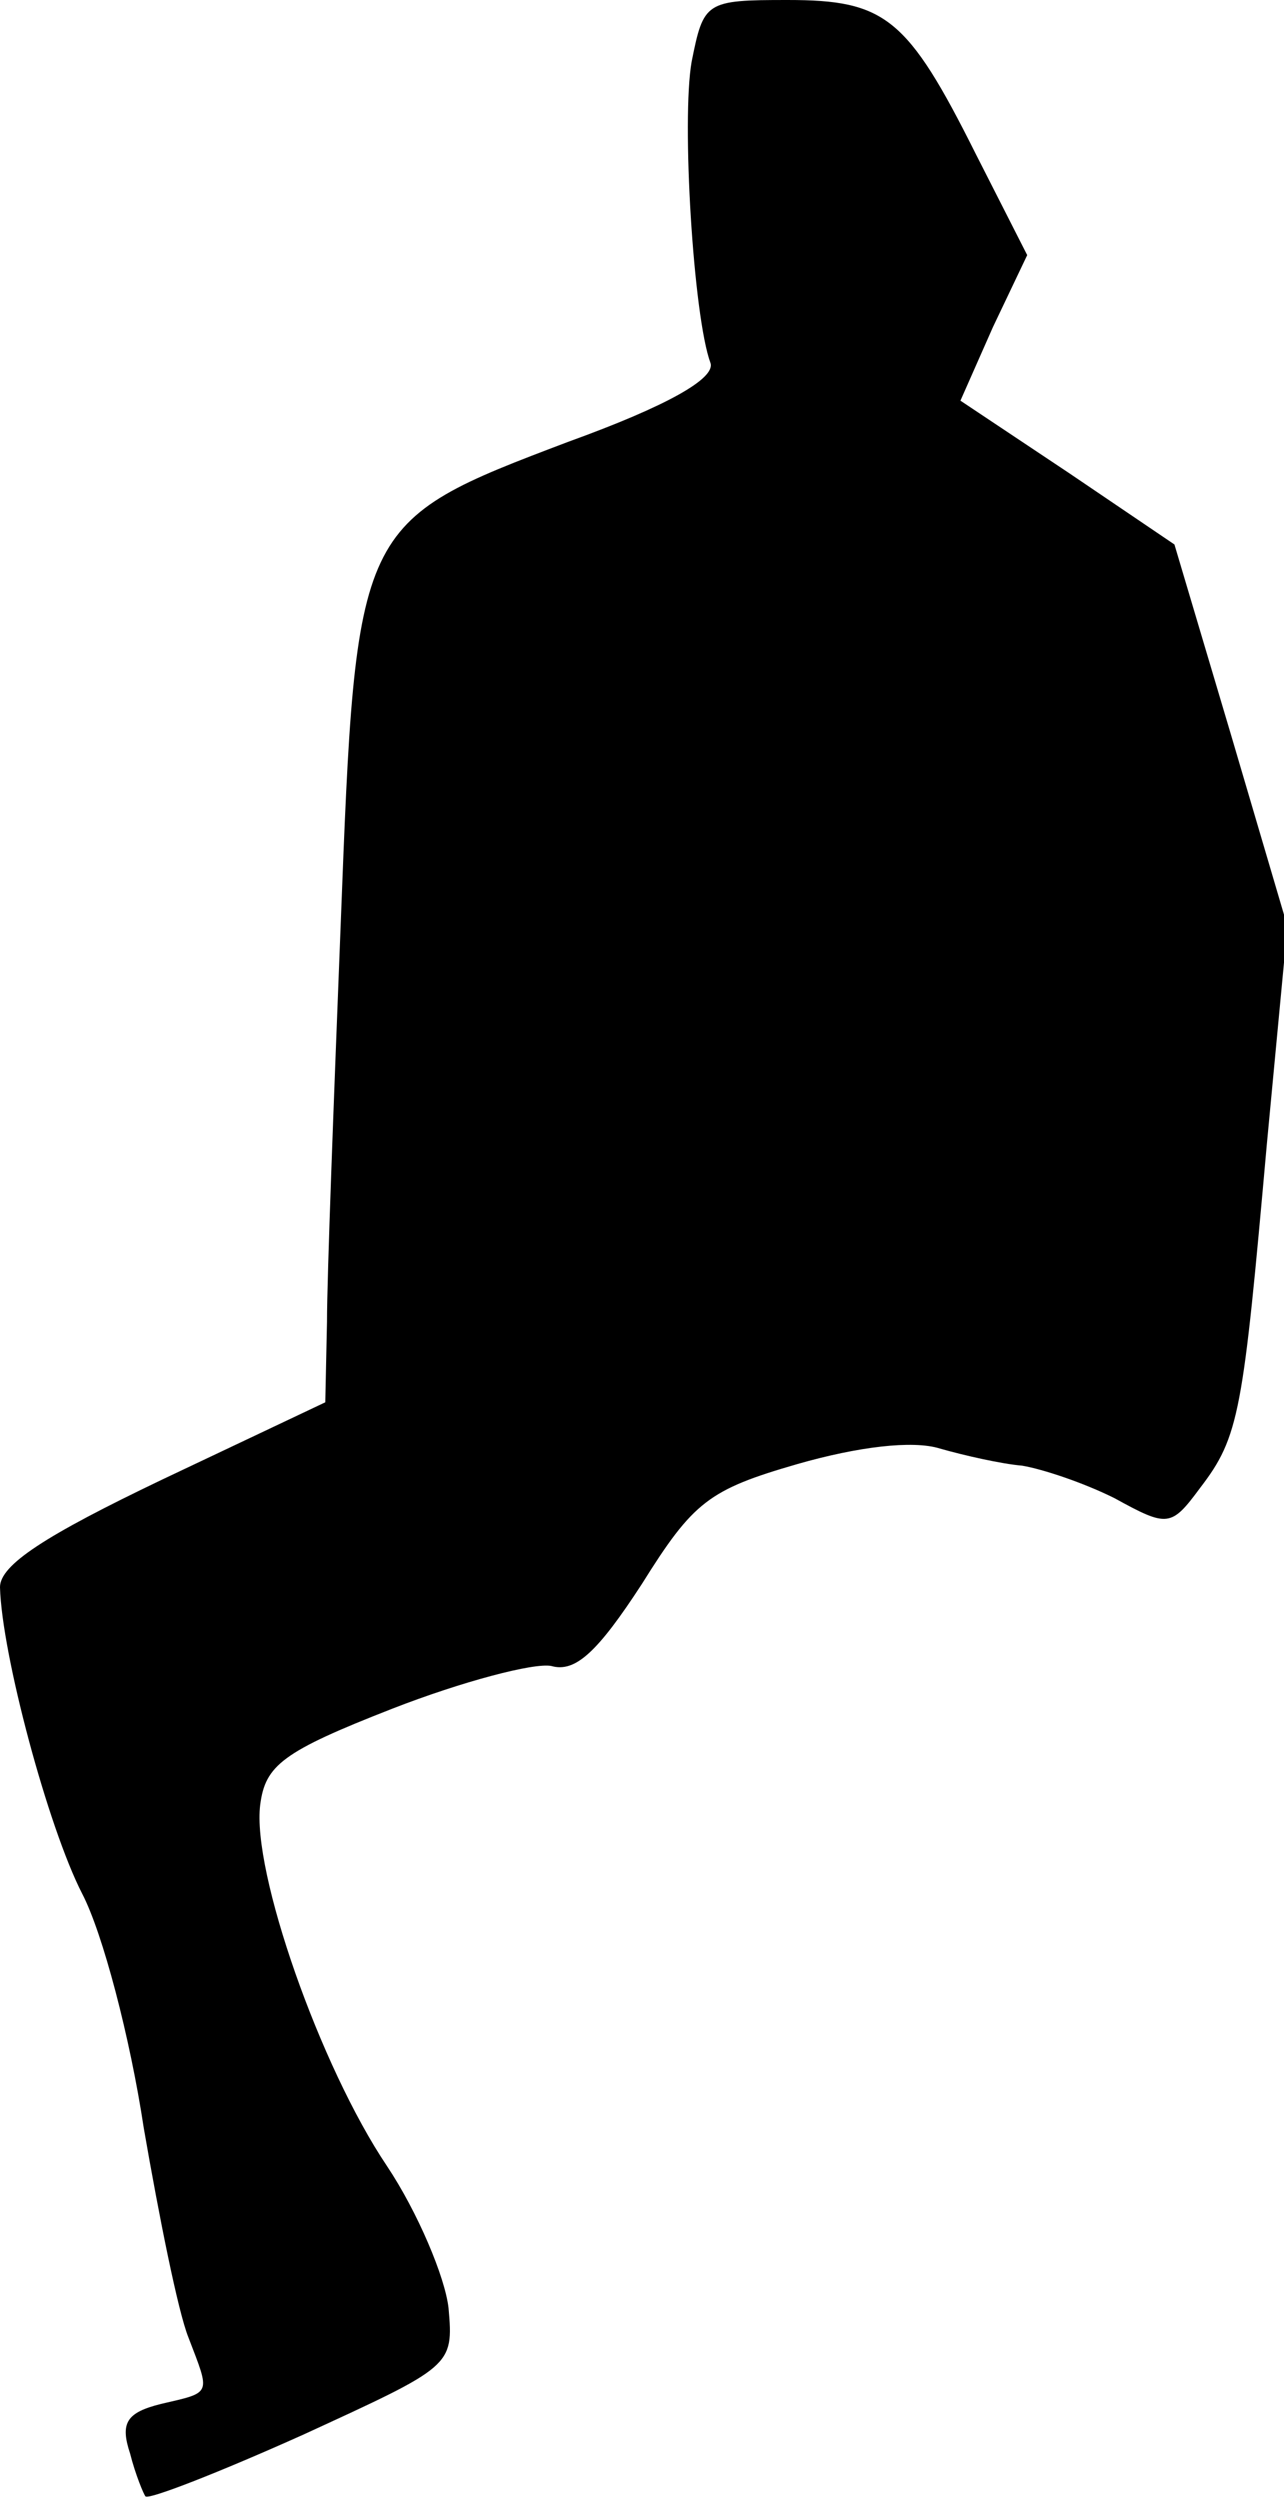 <?xml version="1.0" standalone="no"?>
<!DOCTYPE svg PUBLIC "-//W3C//DTD SVG 20010904//EN"
 "http://www.w3.org/TR/2001/REC-SVG-20010904/DTD/svg10.dtd">
<svg version="1.0" xmlns="http://www.w3.org/2000/svg"
 width="75pt" height="146pt" viewBox="0 0 75 146"
 preserveAspectRatio="xMidYMid meet">
<g transform="translate(0,146) scale(0.1,-0.1)"
fill="#000000" stroke="none">
<path fill="#000000" stroke="none" d="M404 1424 c-6 -34 1 -149 11 -176 3 -9
-25 -25 -83 -46 -124 -47 -124 -47 -133 -282 -4 -102 -8 -206 -8 -232 l-1 -47
-95 -45 c-69 -33 -95 -50 -95 -63 1 -39 28 -140 48 -179 12 -23 28 -84 36
-137 9 -52 20 -107 26 -122 13 -34 14 -32 -16 -39 -20 -5 -24 -11 -18 -29 3
-12 8 -24 9 -25 2 -2 43 14 92 36 87 40 88 40 85 74 -2 18 -18 56 -36 83 -39
58 -79 172 -74 211 3 23 13 31 77 56 41 16 83 27 93 25 14 -4 27 8 53 48 30
48 39 55 91 70 35 10 67 14 83 9 14 -4 36 -9 48 -10 12 -2 36 -10 54 -19 31
-17 33 -17 50 6 23 30 25 44 39 201 l12 127 -33 112 -33 111 -62 42 -63 42 19
43 20 42 -30 59 c-40 80 -53 90 -110 90 -48 0 -49 -1 -56 -36z"/>
</g>
</svg>
